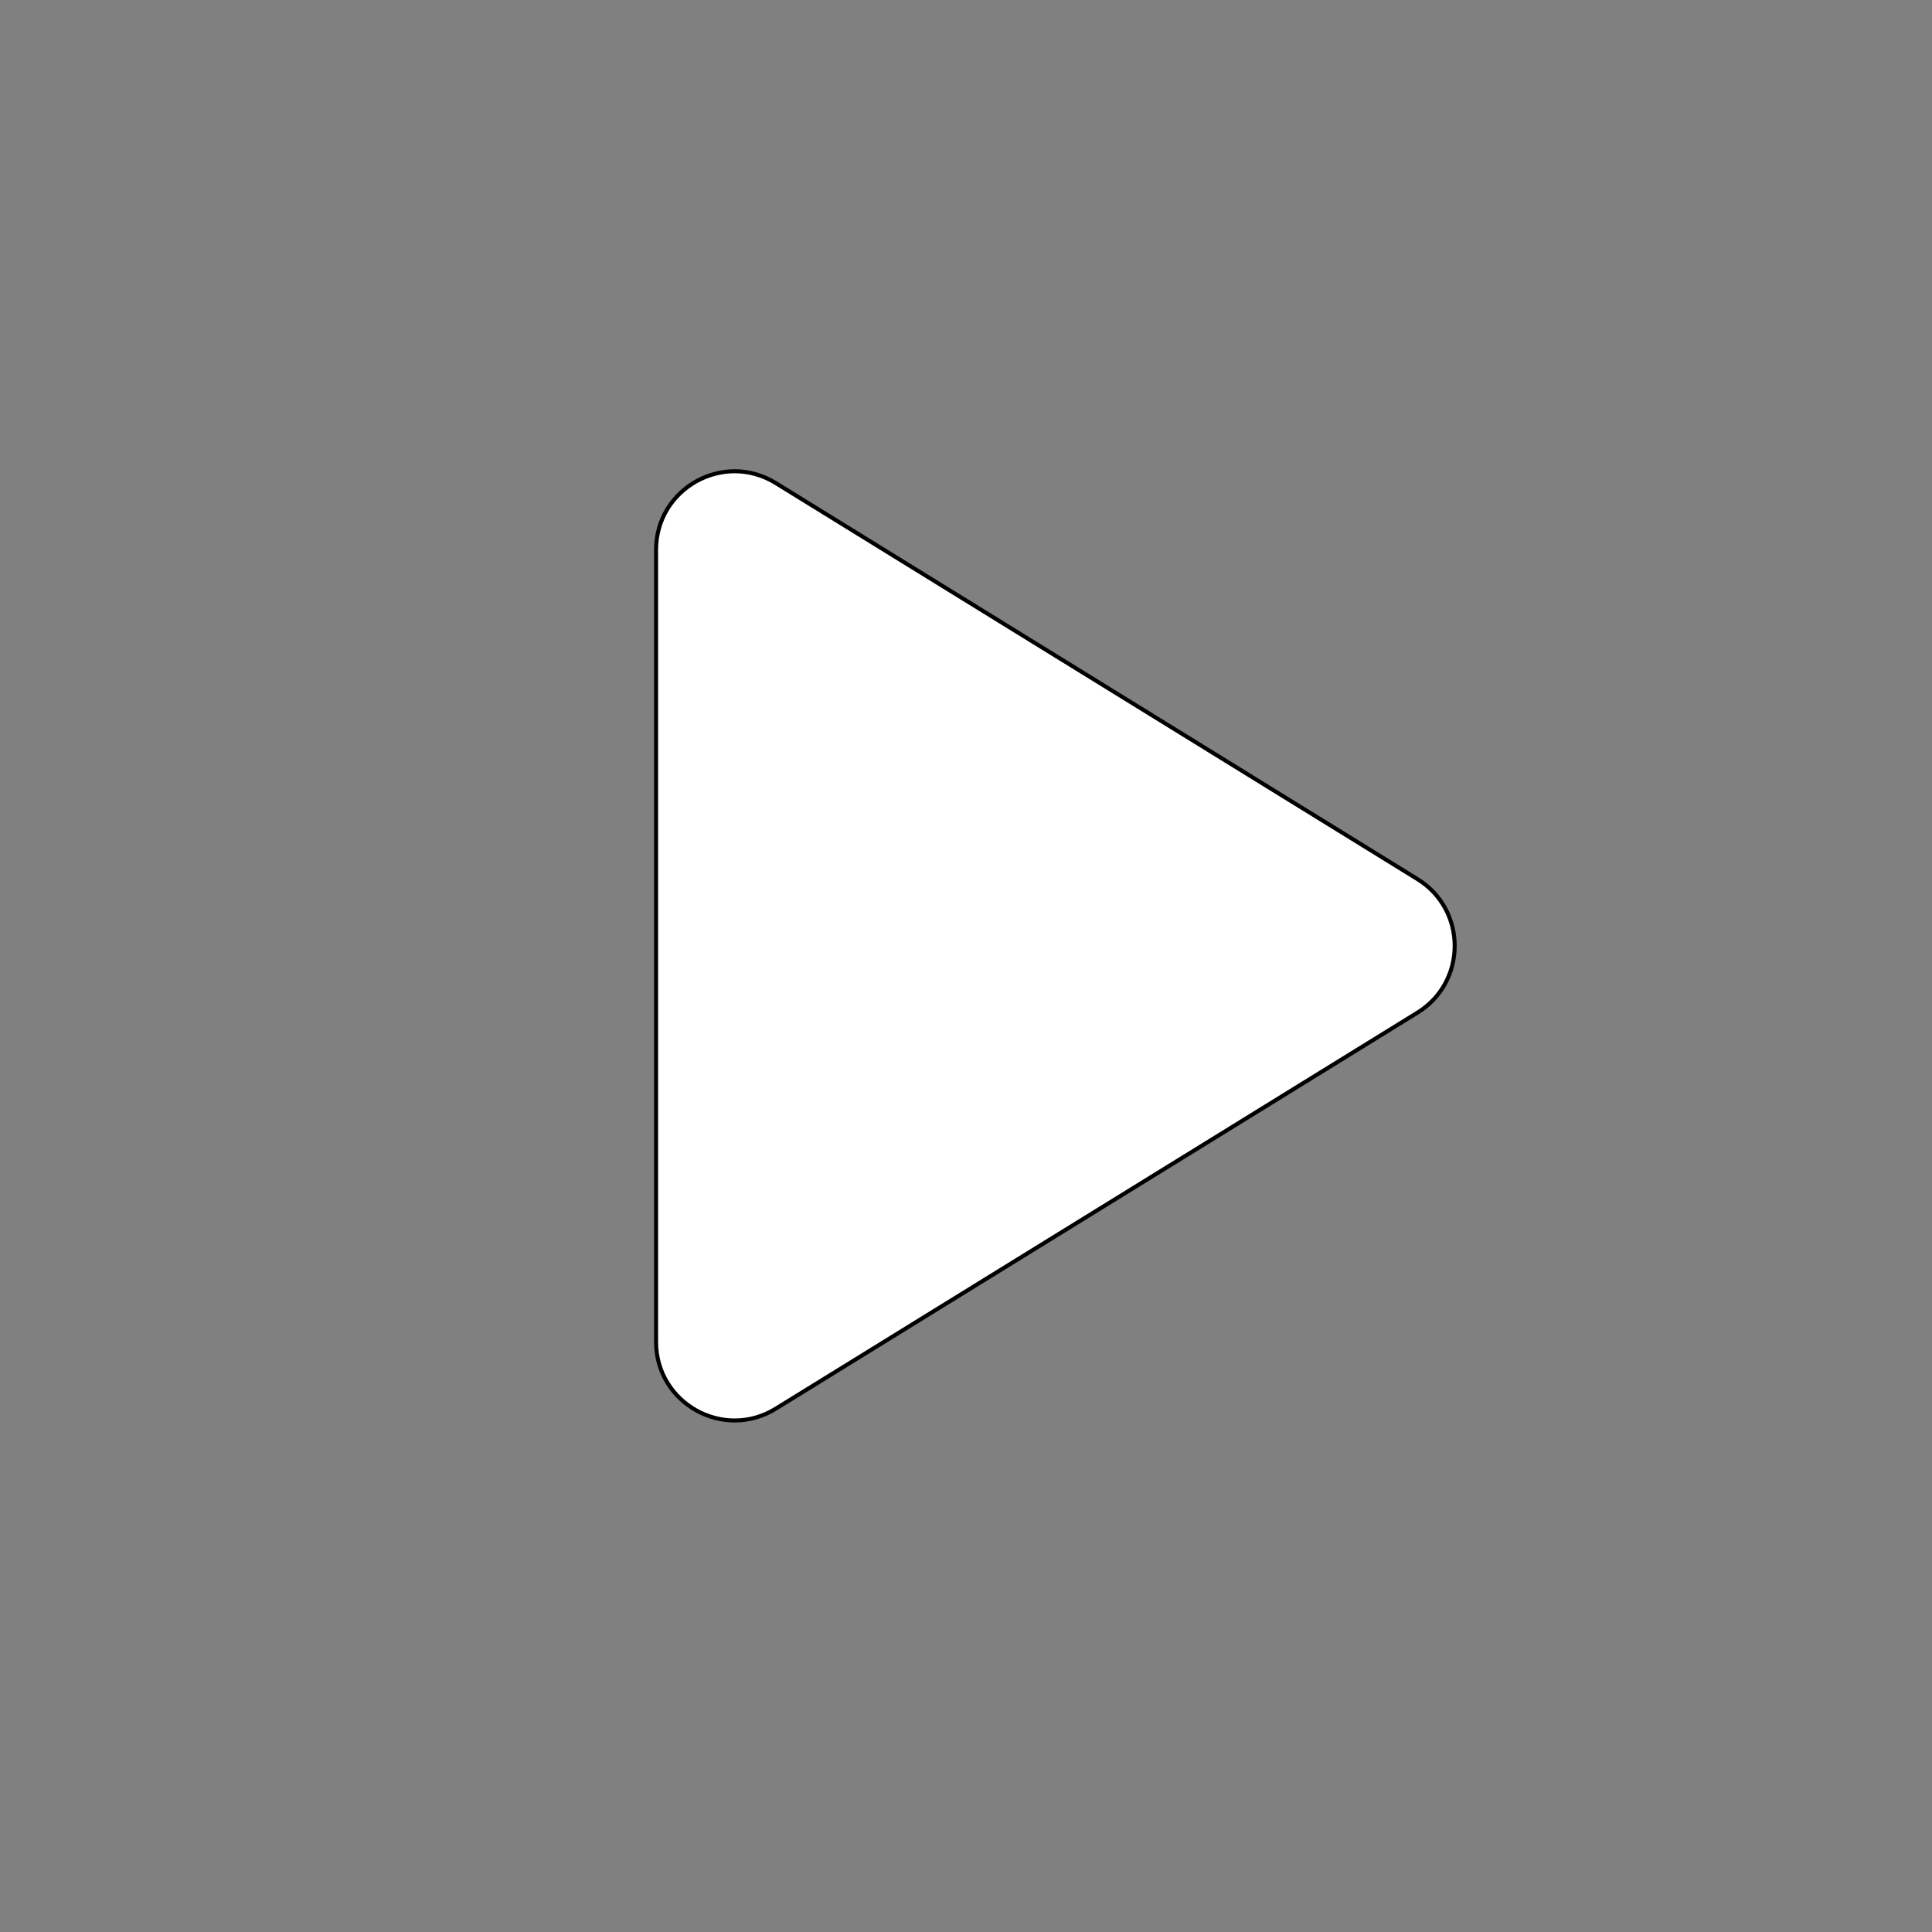 <svg width="48" height="48" viewBox="0 0 48 48" fill="none" xmlns="http://www.w3.org/2000/svg">
<rect x="0" y="0" width="48" height="48" fill="#808080" stroke="none"/>
<path d="M35.216 25.159L19.274 34.998C17.975 35.8 16.3 34.865 16.3 33.339V13.661C16.3 12.134 17.975 11.2 19.274 12.002L35.216 21.841C36.45 22.602 36.45 24.398 35.216 25.159Z" fill="white" stroke="black" stroke-width="0.1"/>
</svg>
